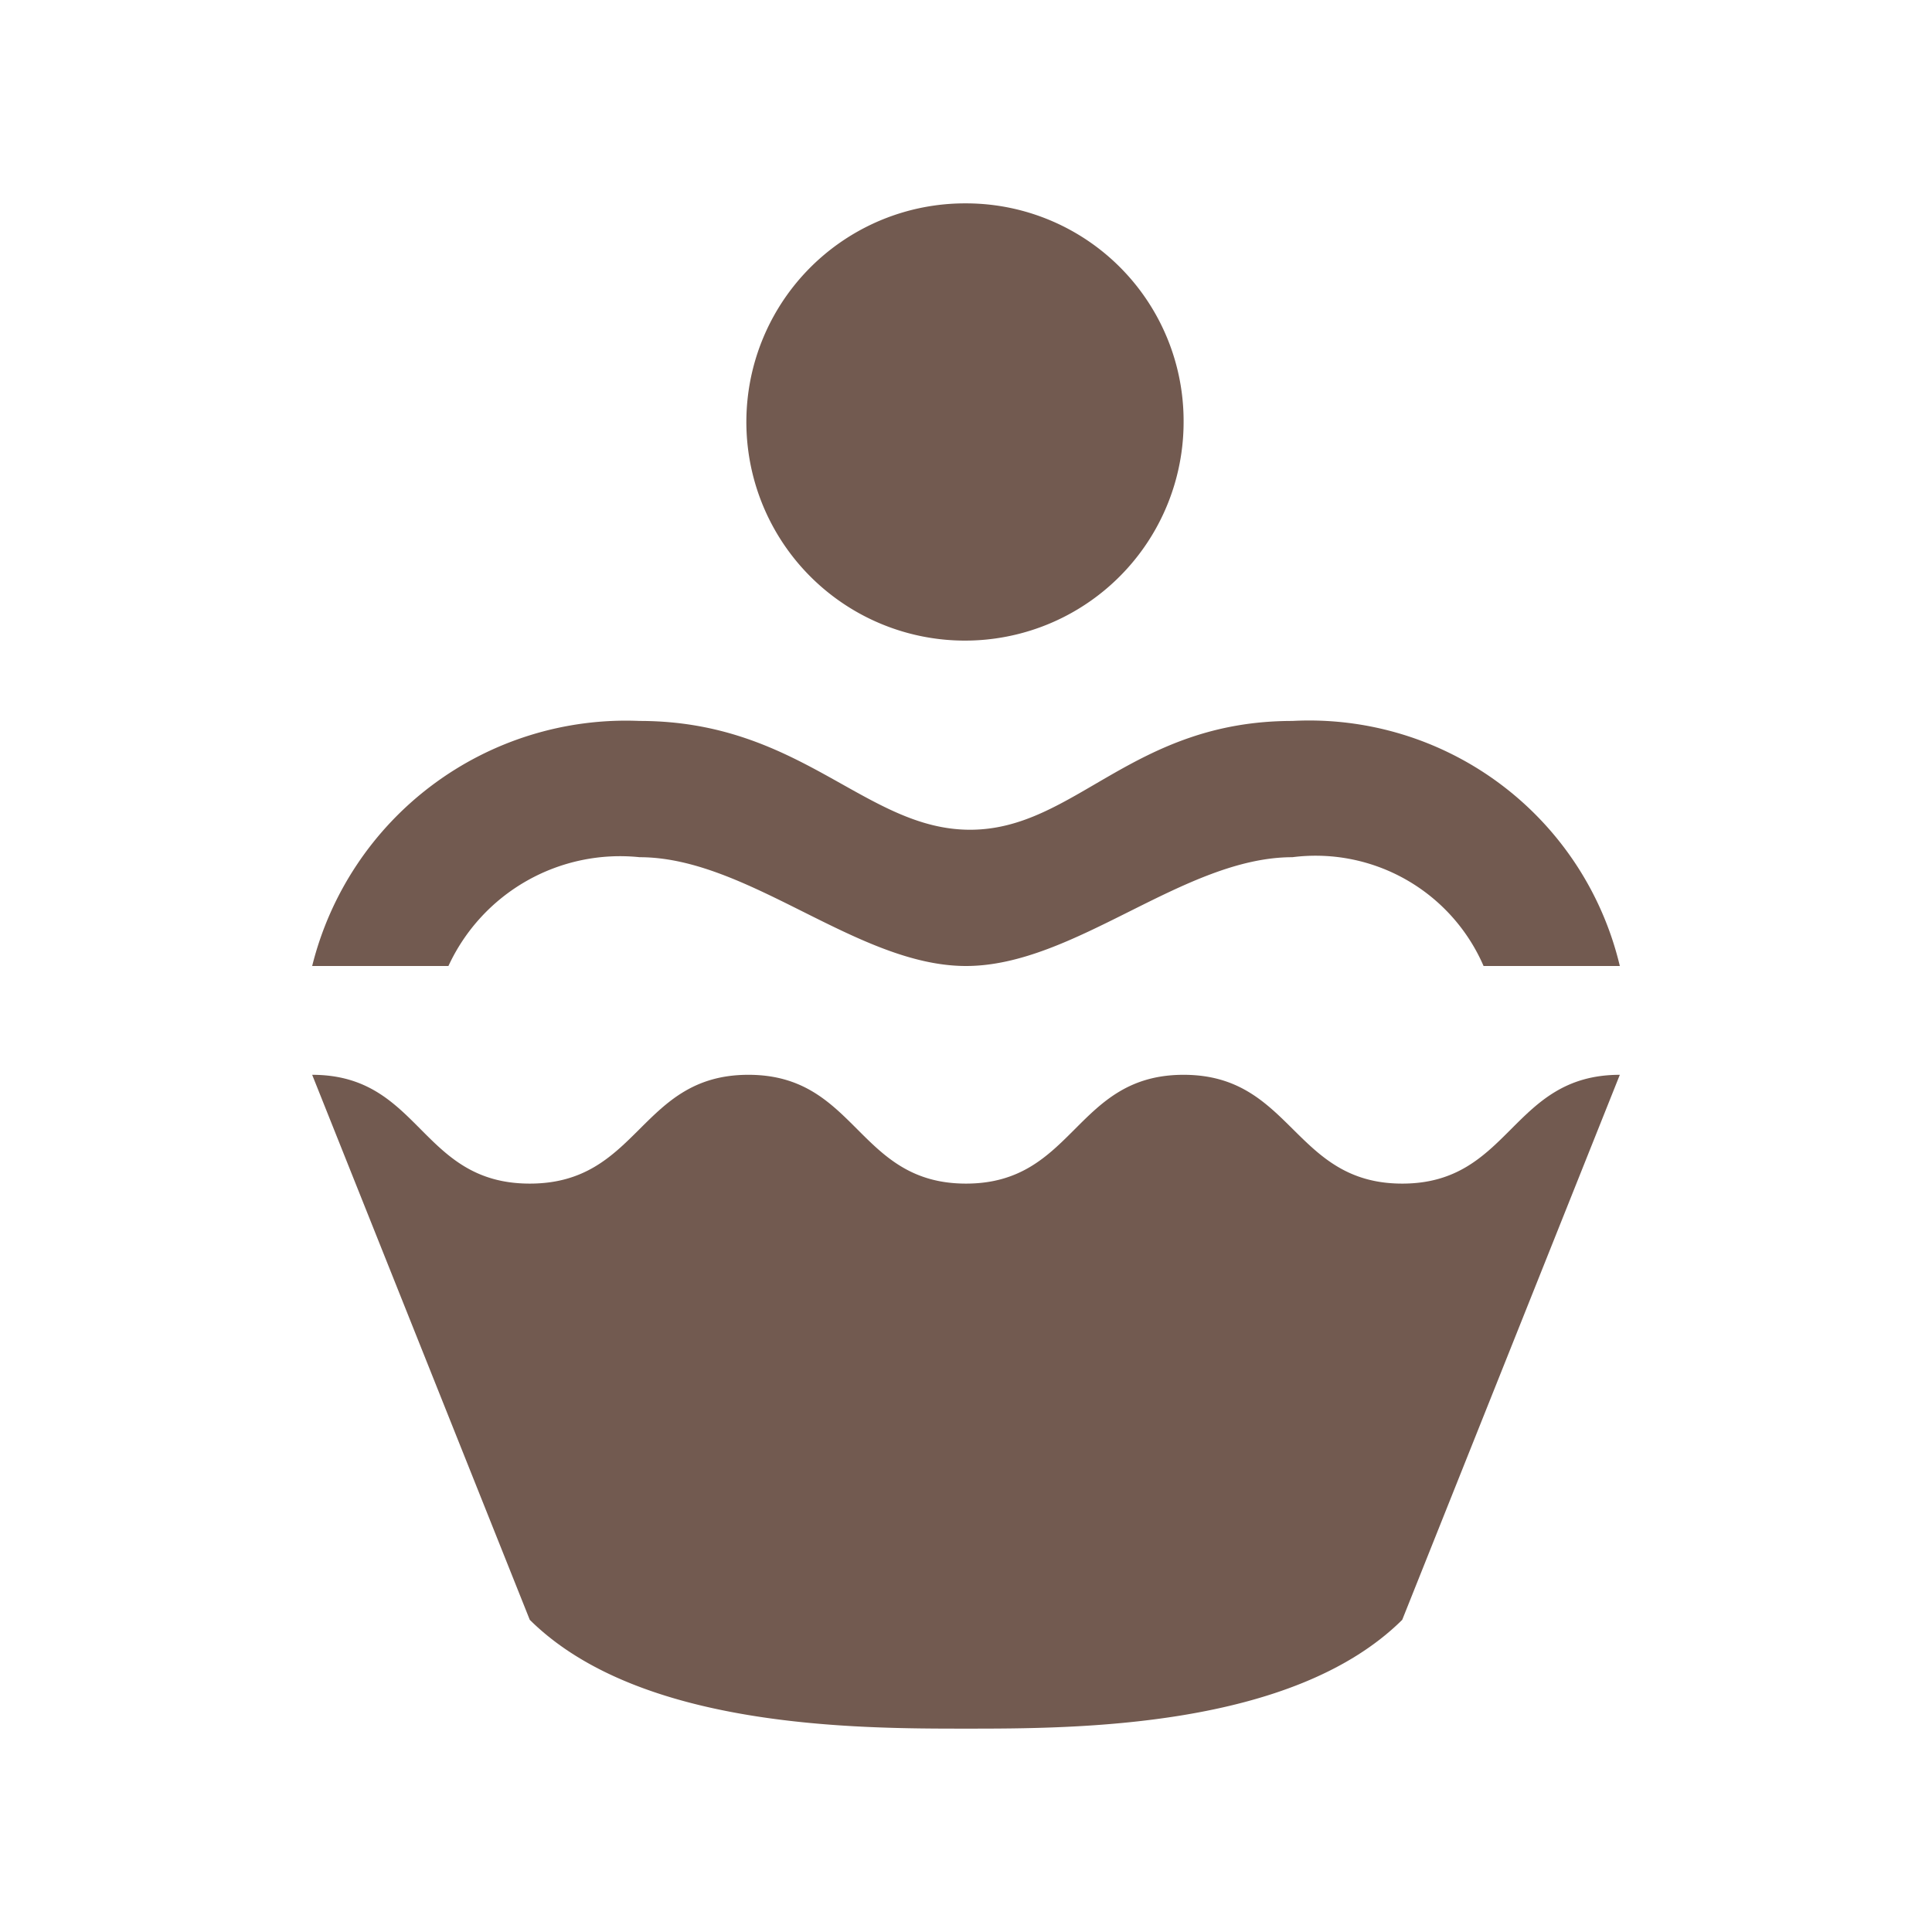 <svg xmlns="http://www.w3.org/2000/svg" viewBox="0 0 19 19" height="19" width="19"><title>confectionery_15.svg</title><rect fill="none" x="0" y="0" width="19" height="19"></rect><path fill="#725a50" transform="translate(2 2)" d="M7.5,0A2.15,2.15,0,1,0,9.64,2.14,2.14,2.14,0,0,0,7.5,0ZM4.29,5.09A3.18,3.18,0,0,0,1.07,7.5H2.41A1.86,1.86,0,0,1,4.29,6.43C5.36,6.43,6.43,7.5,7.5,7.5s2.14-1.07,3.21-1.07A1.8,1.8,0,0,1,12.59,7.5h1.34a3.14,3.14,0,0,0-3.22-2.41c-1.58,0-2.14,1.07-3.17,1.07S5.88,5.09,4.29,5.09ZM1.07,8.57l2.14,5.36C4.29,15,6.43,15,7.5,15s3.21,0,4.29-1.07l2.14-5.36c-1.07,0-1.07,1.07-2.14,1.07S10.71,8.57,9.64,8.57,8.57,9.64,7.5,9.64,6.43,8.57,5.36,8.57,4.29,9.64,3.21,9.64,2.14,8.57,1.07,8.57Z"></path></svg>